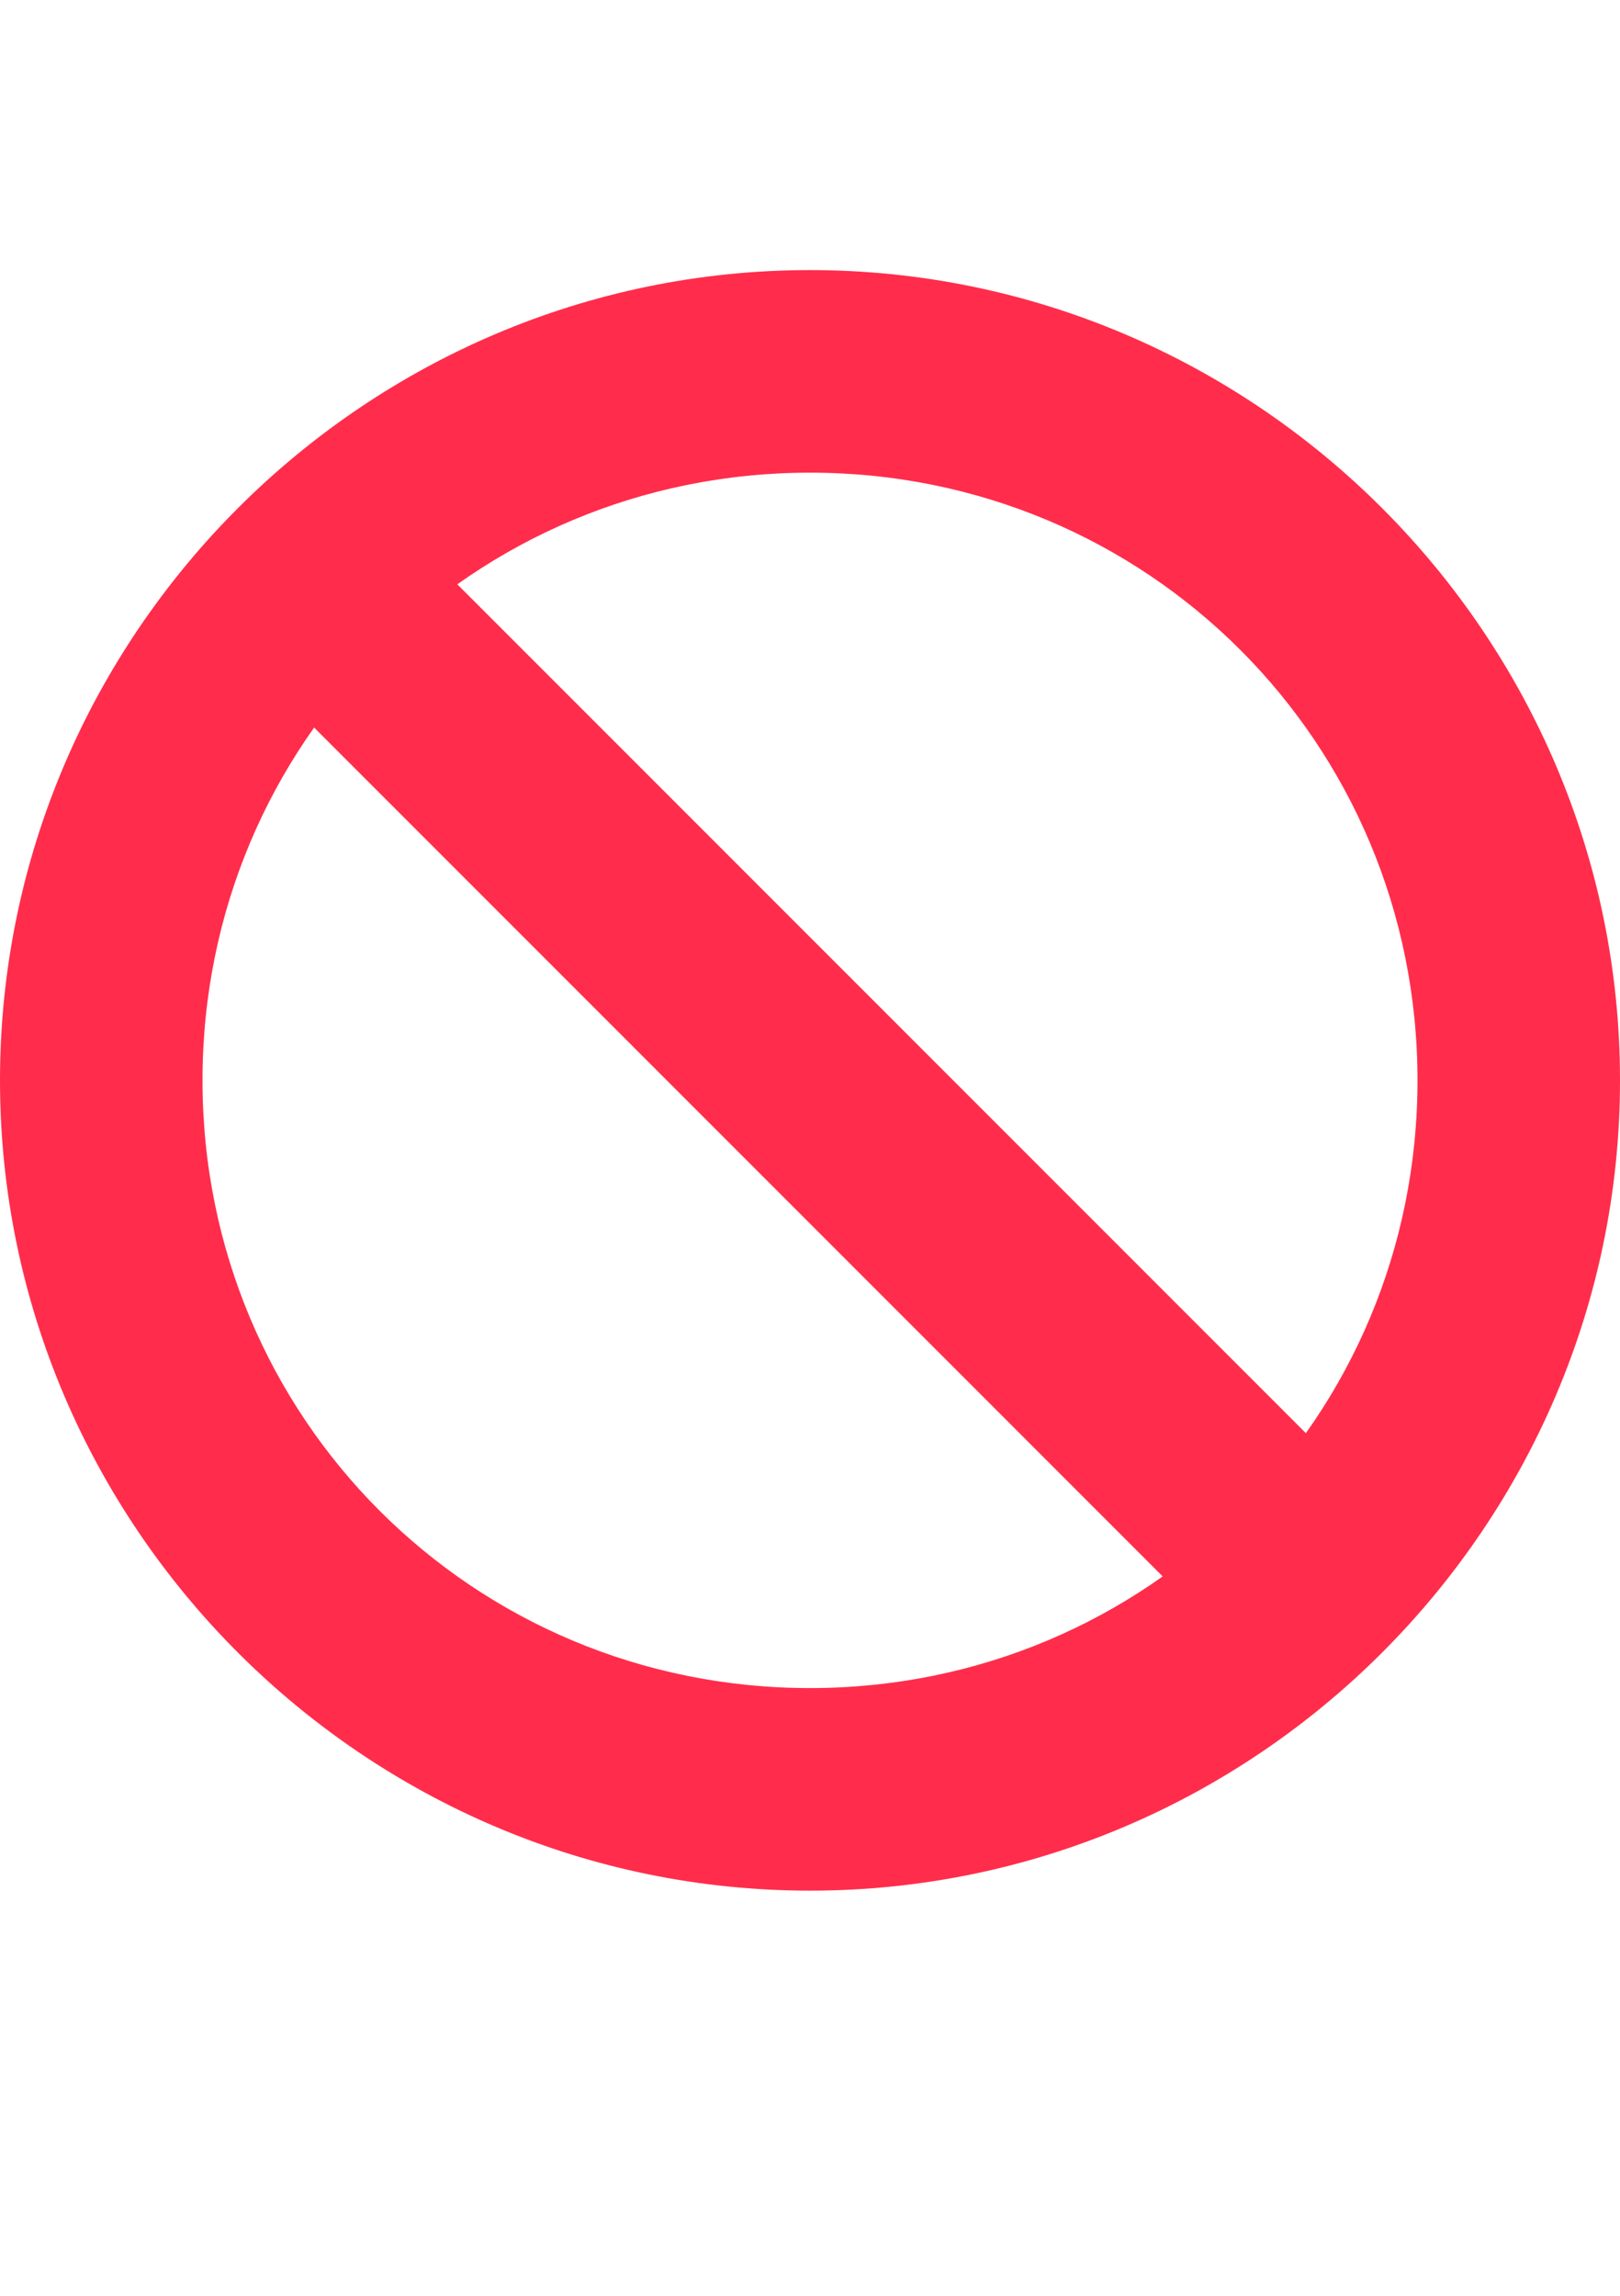 <?xml version="1.0" encoding="utf-8"?>
<!-- Generator: Adobe Illustrator 19.2.1, SVG Export Plug-In . SVG Version: 6.00 Build 0)  -->
<svg version="1.2" baseProfile="tiny" id="Layer_1" xmlns="http://www.w3.org/2000/svg" xmlns:xlink="http://www.w3.org/1999/xlink"
	 x="0px" y="0px" viewBox="0 0 12 17" xml:space="preserve">
<g>
	<line id="XMLID_1_" fill="none" stroke="#FF2D4B" stroke-width="1.5" stroke-miterlimit="10" x1="2" y1="4" x2="10" y2="12"/>
	<path id="XMLID_6_" fill="#FF2D4B" d="M6,3.5c2.5,0,4.5,2,4.5,4.5s-2,4.5-4.5,4.5s-4.5-2-4.5-4.5S3.5,3.5,6,3.5 M6,2
		C2.7,2,0,4.7,0,8s2.7,6,6,6s6-2.7,6-6S9.3,2,6,2L6,2z"/>
</g>
</svg>
